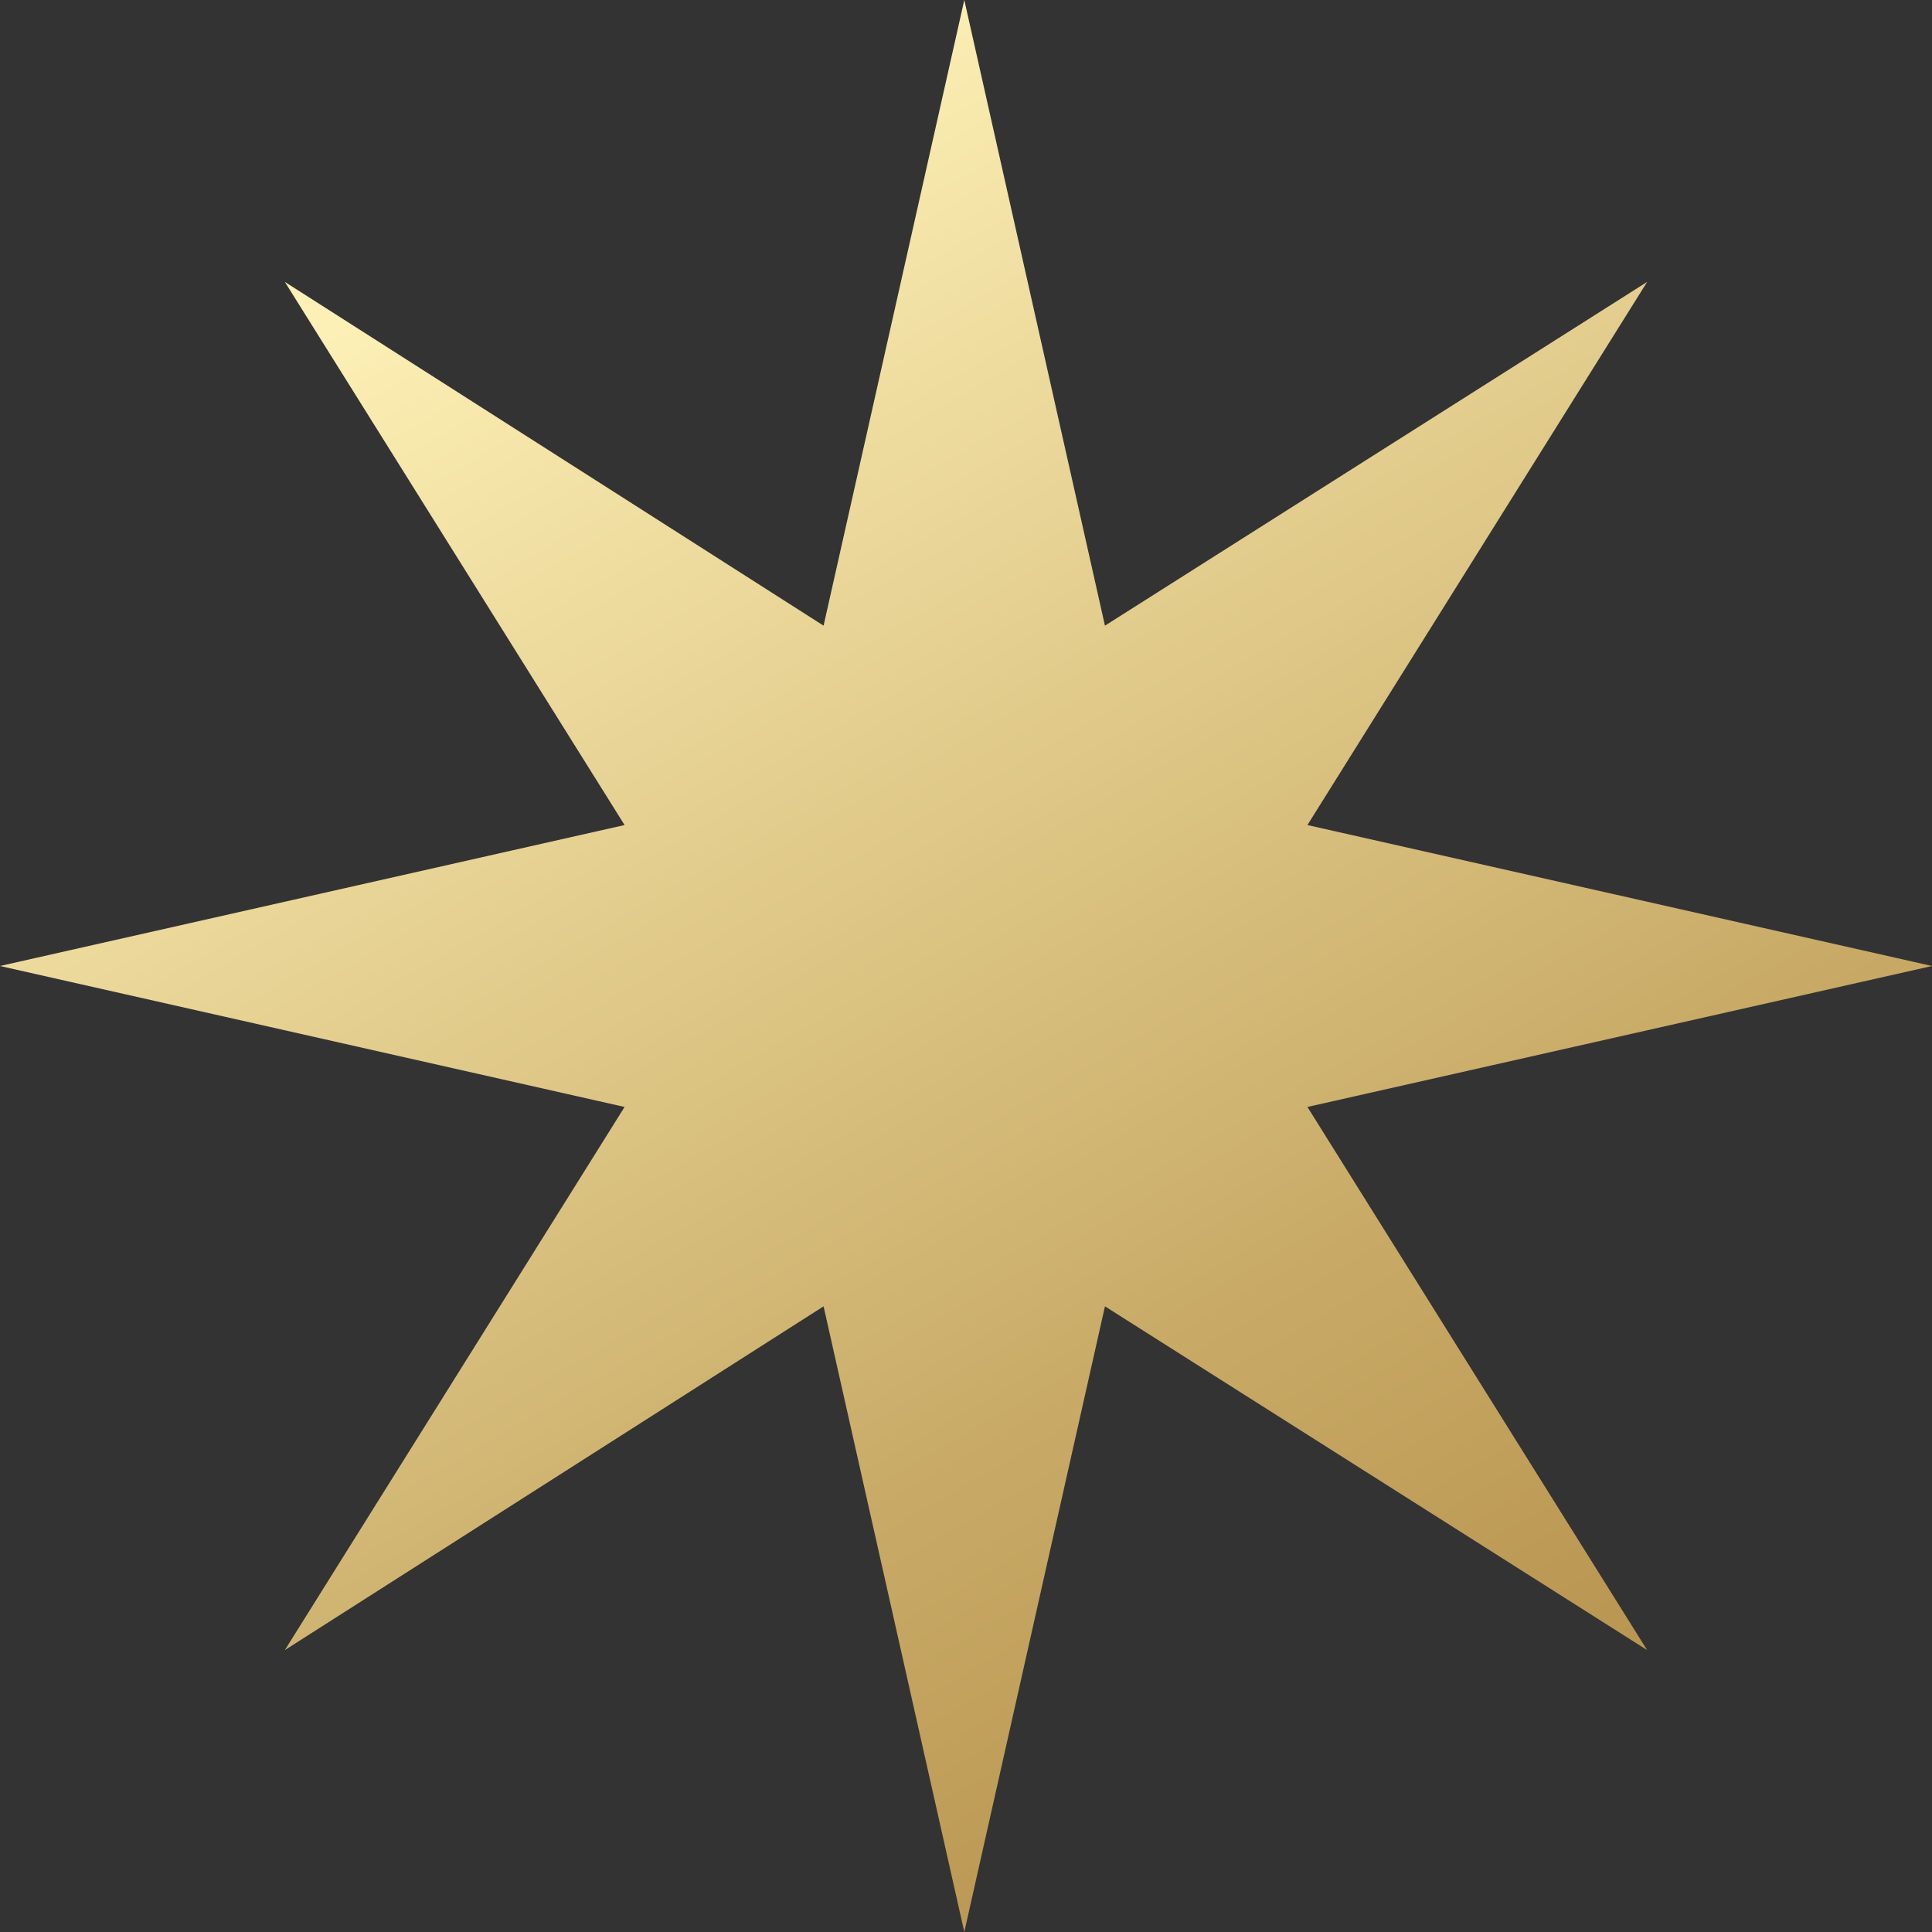 <?xml version="1.0" encoding="UTF-8"?>
<svg width="25px" height="25px" viewBox="0 0 25 25" version="1.1" xmlns="http://www.w3.org/2000/svg" xmlns:xlink="http://www.w3.org/1999/xlink">
    <rect x="0" y="0" width="25" height="25" fill="#333333" stroke="none"/>
    <!-- Generator: Sketch 52.5 (67469) - http://www.bohemiancoding.com/sketch -->
    <title>Path</title>
    <desc>Created with Sketch.</desc>
    <defs>
        <linearGradient x1="27.614%" y1="11.393%" x2="94.115%" y2="126.255%" id="linearGradient-1">
            <stop stop-color="#FDF0B6" offset="0%"></stop>
            <stop stop-color="#F7E8AC" offset="5.323%"></stop>
            <stop stop-color="#C8AA66" offset="50.35%"></stop>
            <stop stop-color="#AE8741" offset="83.12%"></stop>
            <stop stop-color="#A57B36" offset="100%"></stop>
        </linearGradient>
    </defs>
    <g id="Symbols" stroke="none" stroke-width="1" fill="none" fill-rule="evenodd">
        <g id="Menú/Footer-Página-Web" transform="translate(-143, -292)" fill="url(#linearGradient-1)">
            <g id="Footer">
                <g id="Group-3" transform="translate(143, 292)">
                    <polygon id="Path" points="12.478 0 14.298 8.096 21.314 3.648 16.918 10.676 25 12.5 16.918 14.324 21.314 21.352 14.298 16.904 12.478 25 10.657 16.904 3.686 21.352 8.082 14.324 0 12.5 8.082 10.676 3.686 3.648 10.657 8.096"></polygon>
                </g>
            </g>
        </g>
    </g>
</svg>